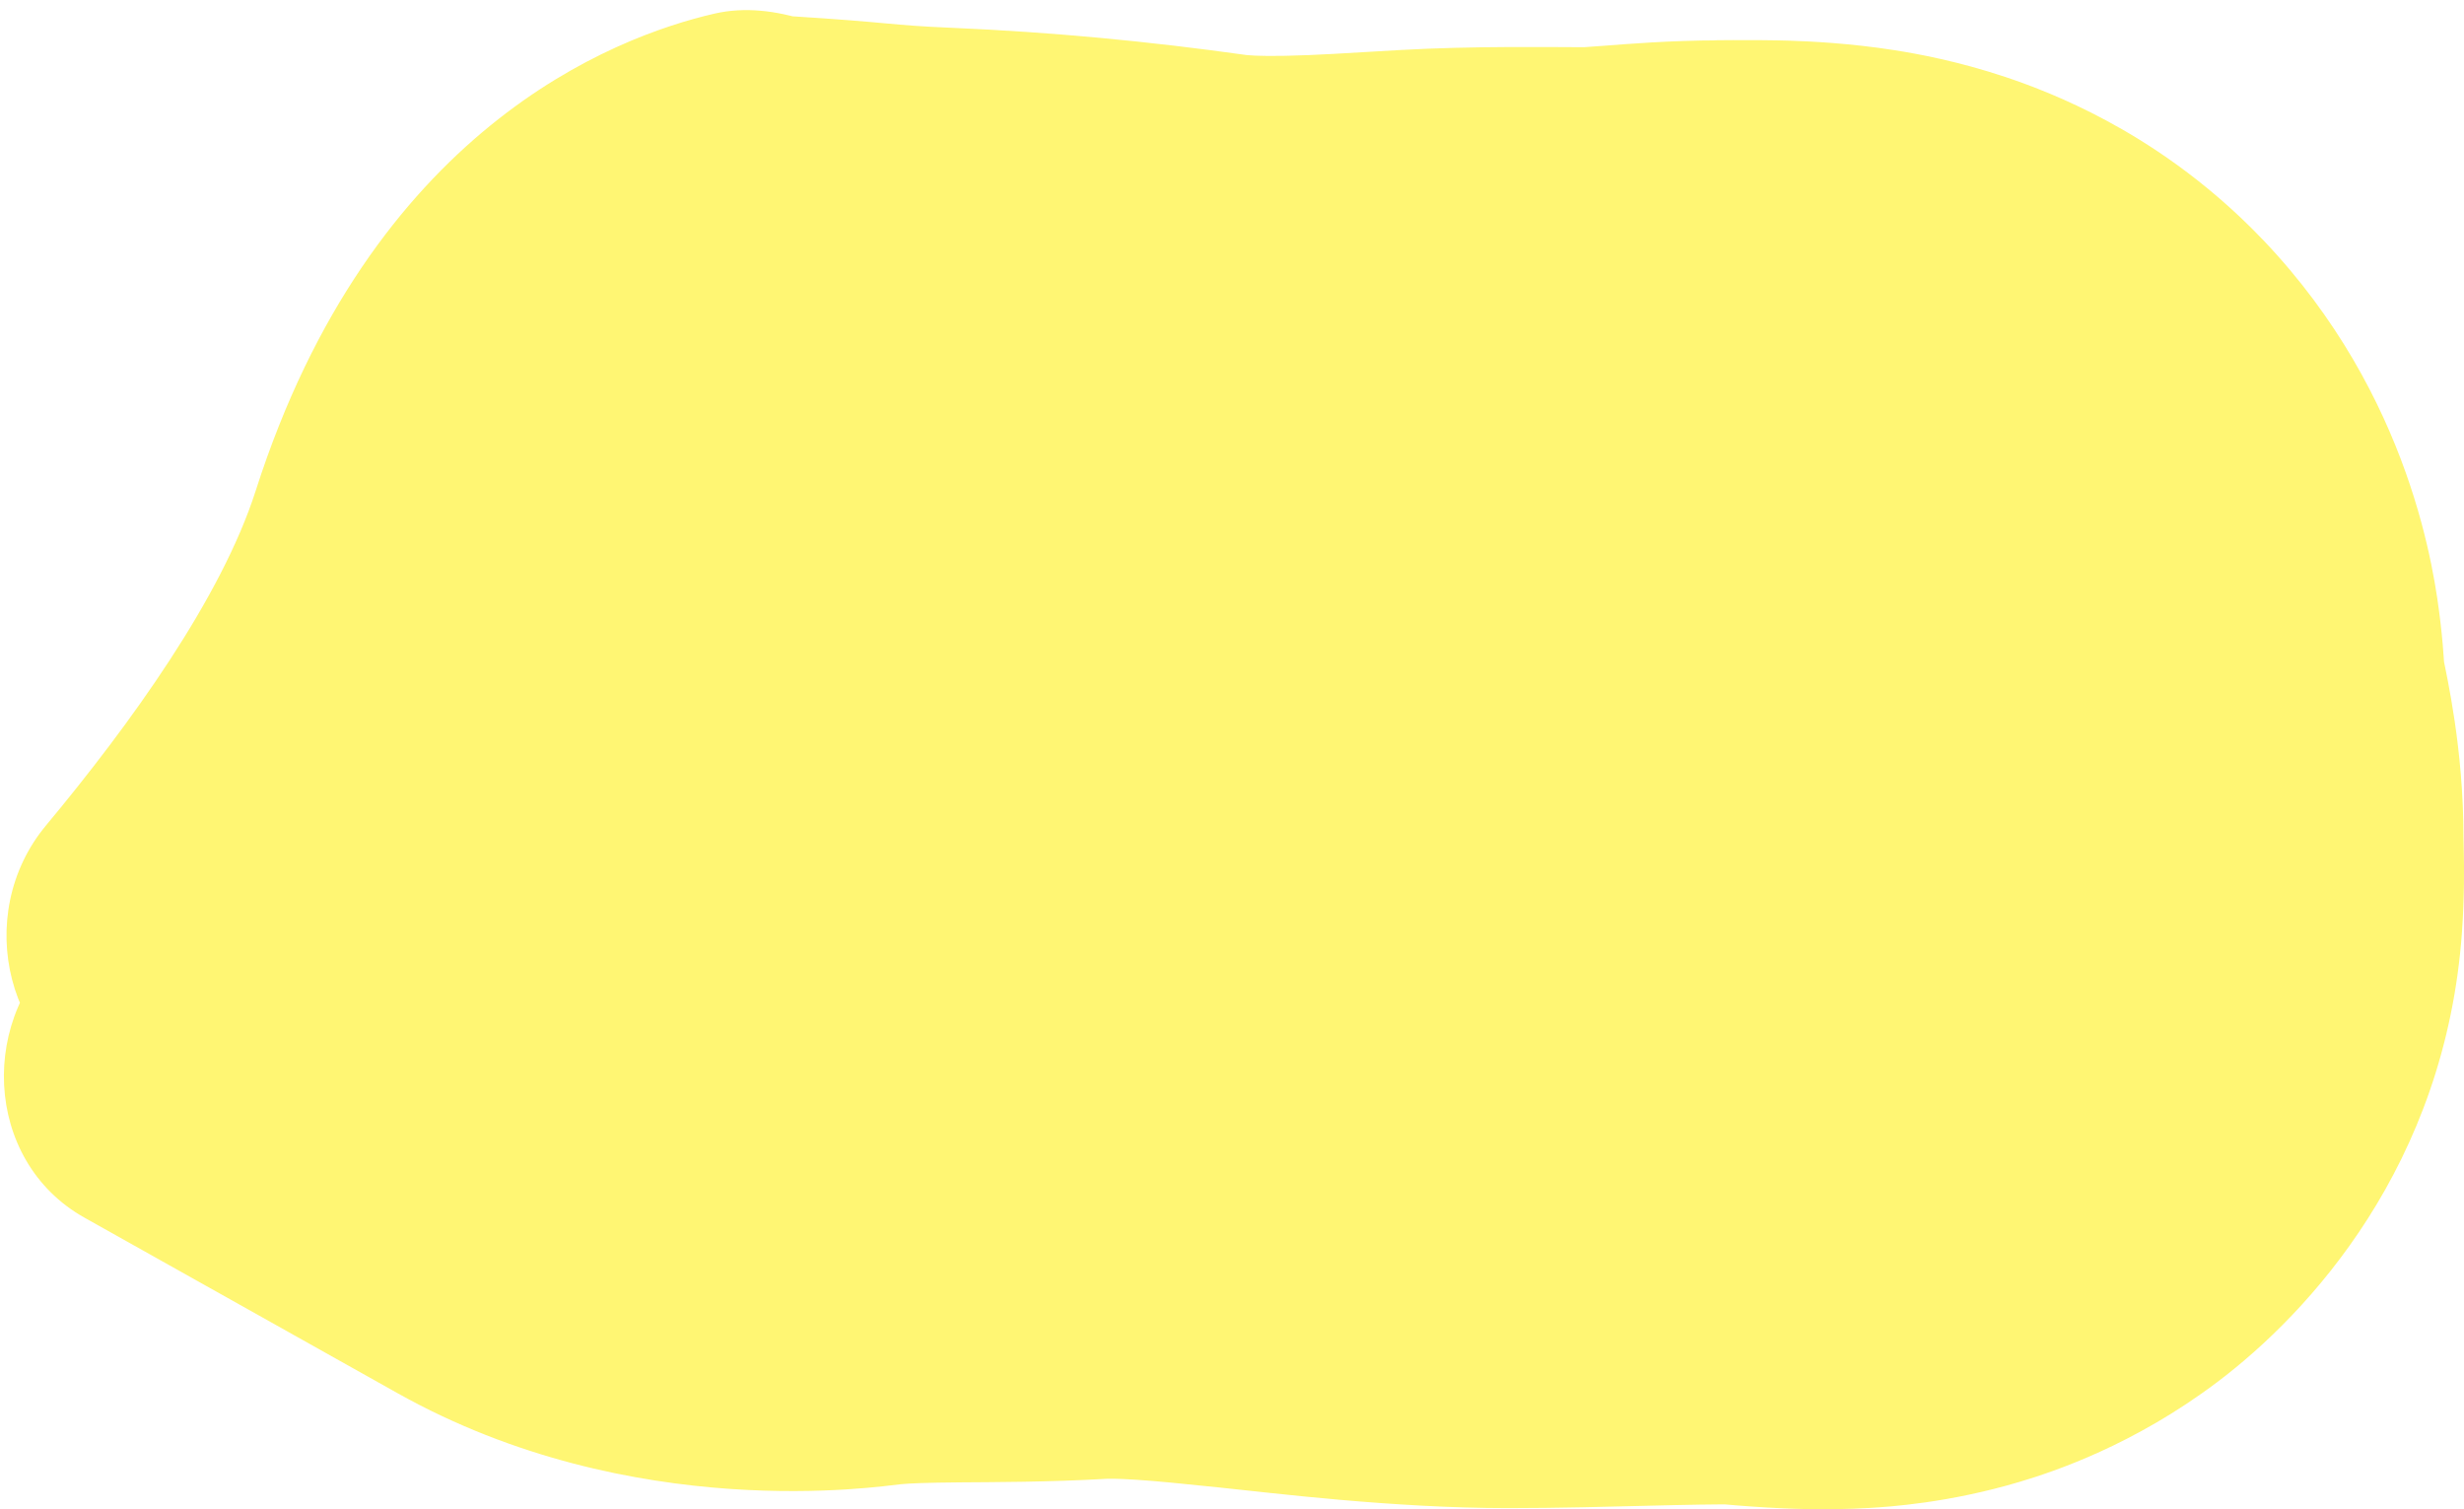 <svg width="80" height="49" viewBox="0 0 80 49" fill="none" xmlns="http://www.w3.org/2000/svg">
<g style="mix-blend-mode:multiply" opacity="0.55">
<path d="M14.898 39.046L27.102 0.954L26.194 0.663C25.221 0.351 24.194 0.213 23.199 0.442C19.892 1.202 12.057 4.214 8.302 15.932C7.189 19.406 4.242 23.499 1.494 26.799C-0.924 29.702 0.204 34.339 3.802 35.491L14.898 39.046ZM24.295 20.478L23.052 40.44L24.295 20.478ZM30.037 20.884L29.188 40.867L30.037 20.884ZM37.687 21.592L40.463 1.786L37.687 21.592ZM46.592 21.592L45.442 1.625L46.592 21.592ZM59.002 21.592L44.511 35.377L44.511 35.377L59.002 21.592ZM59.43 23.603L39.482 25.041L39.482 25.041L59.43 23.603ZM59.984 28.845L40.032 27.449L40.032 27.449L59.984 28.845ZM56.867 28.845L57.07 8.846L57.07 8.846L56.867 28.845ZM41.645 28.399L43.685 8.504L43.685 8.504L41.645 28.399ZM34.774 28.046L33.605 8.08L33.605 8.08L34.774 28.046ZM27.31 28.281L25.379 8.375H25.379L27.31 28.281ZM12.902 45.229L32.464 10.338L31.632 9.872C30.741 9.372 29.762 9.032 28.741 9.058C25.349 9.143 17.07 10.53 11.053 21.263C9.268 24.445 5.563 27.867 2.212 30.553C-0.736 32.914 -0.557 37.683 2.739 39.531L12.902 45.229ZM14.898 39.046C18.693 40.262 22.373 40.397 23.052 40.44L25.539 0.517C25.267 0.5 25.14 0.491 25.047 0.484C24.964 0.477 24.997 0.479 25.104 0.492C25.211 0.505 25.443 0.537 25.764 0.602C26.085 0.667 26.545 0.775 27.102 0.954L14.898 39.046ZM23.052 40.44C23.349 40.458 27.416 40.791 29.188 40.867L30.886 0.902C28.804 0.814 29.071 0.737 25.539 0.517L23.052 40.44ZM29.188 40.867C31.093 40.947 32.922 41.12 34.911 41.398L40.463 1.786C37.311 1.344 34.191 1.043 30.886 0.902L29.188 40.867ZM34.911 41.398C40.236 42.145 45.634 41.68 47.742 41.559L45.442 1.625C43.691 1.726 42.743 1.792 41.734 1.812C41.298 1.821 40.986 1.816 40.763 1.807C40.541 1.797 40.451 1.784 40.463 1.786L34.911 41.398ZM47.742 41.559C48.617 41.509 49.289 41.533 51.508 41.533V1.533C50.45 1.533 47.837 1.487 45.442 1.625L47.742 41.559ZM51.508 41.533C53.132 41.533 54.62 41.409 55.22 41.362C56.076 41.297 56.025 41.31 55.847 41.31V1.31C54.225 1.31 52.734 1.436 52.145 1.481C51.3 1.546 51.34 1.533 51.508 1.533V41.533ZM55.847 41.31C56.121 41.31 56.432 41.304 56.439 41.304C56.544 41.302 56.611 41.301 56.677 41.3C56.827 41.299 56.846 41.301 56.773 41.299C56.73 41.297 56.598 41.292 56.398 41.276C56.218 41.262 55.828 41.228 55.302 41.145C54.867 41.076 53.793 40.893 52.436 40.439C51.736 40.205 50.668 39.802 49.437 39.14C48.261 38.507 46.382 37.343 44.511 35.377L73.493 7.808C71.577 5.794 69.637 4.586 68.388 3.914C67.082 3.211 65.926 2.773 65.126 2.505C63.569 1.984 62.248 1.746 61.533 1.633C60.06 1.401 58.771 1.343 58.126 1.321C57.07 1.286 54.968 1.31 55.847 1.31V41.31ZM44.511 35.377C42.228 32.977 41.036 30.479 40.413 28.725C39.804 27.013 39.597 25.613 39.515 24.928C39.469 24.548 39.447 24.247 39.436 24.067C39.43 23.974 39.427 23.901 39.425 23.854C39.423 23.808 39.422 23.779 39.422 23.779C39.413 23.506 39.435 24.384 39.482 25.041L79.379 22.166C79.404 22.524 79.42 23.061 79.399 22.431C79.389 22.137 79.36 21.25 79.233 20.184C79.052 18.673 78.315 12.877 73.493 7.807L44.511 35.377ZM39.482 25.041C39.577 26.35 39.756 27.444 39.891 28.169C39.959 28.536 40.025 28.856 40.072 29.079C40.095 29.191 40.118 29.296 40.134 29.373C40.153 29.459 40.163 29.509 40.174 29.56C40.223 29.789 40.175 29.587 40.124 29.245C40.069 28.868 39.984 28.164 39.984 27.246H79.984C79.984 25.703 79.841 24.385 79.695 23.399C79.555 22.449 79.385 21.645 79.306 21.273C79.191 20.727 79.213 20.838 79.218 20.861C79.24 20.984 79.329 21.471 79.379 22.166L39.482 25.041ZM39.984 27.246C39.984 27.427 39.985 27.591 39.987 27.728C39.989 27.864 39.991 27.985 39.993 28.078C39.995 28.125 39.995 28.169 39.996 28.205C39.997 28.245 39.998 28.269 39.998 28.299C40 28.355 40 28.379 40 28.391C40.001 28.402 40 28.387 40 28.354C40 28.321 40 28.263 40.001 28.186C40.003 28.036 40.009 27.779 40.032 27.449L79.935 30.24C80.015 29.097 80.002 28.14 79.994 27.7C79.991 27.515 79.984 27.225 79.984 27.212C79.982 27.121 79.984 27.16 79.984 27.246H39.984ZM40.032 27.449C40.561 19.896 44.976 15.144 47.902 12.936C50.582 10.915 53.105 10.088 54.119 9.785C56.286 9.136 58.017 9.047 58.309 9.029C58.901 8.993 59.32 9 59.446 9.002C59.534 9.004 59.598 9.006 59.632 9.008C59.65 9.008 59.663 9.009 59.672 9.009C59.68 9.01 59.685 9.01 59.685 9.01C59.686 9.01 59.675 9.009 59.651 9.008C59.628 9.006 59.598 9.004 59.559 9.001C59.478 8.994 59.384 8.986 59.262 8.975C59.201 8.97 58.951 8.947 58.81 8.935C58.726 8.927 58.566 8.914 58.381 8.9C58.326 8.897 57.76 8.853 57.07 8.846L56.665 48.844C55.758 48.835 54.947 48.75 55.353 48.785C55.421 48.791 55.437 48.793 55.68 48.815C56.021 48.845 56.66 48.902 57.361 48.943C57.88 48.973 59.226 49.047 60.743 48.955C61.307 48.92 63.264 48.801 65.59 48.105C66.684 47.777 69.27 46.923 71.993 44.868C74.963 42.627 79.403 37.837 79.935 30.24L40.032 27.449ZM57.07 8.846C55.359 8.829 53.725 8.867 52.417 8.9C51.008 8.935 49.98 8.963 48.968 8.963V48.963C50.592 48.963 52.194 48.918 53.415 48.888C54.739 48.855 55.736 48.834 56.665 48.844L57.07 8.846ZM48.968 8.963C47.848 8.963 46.83 8.826 43.685 8.504L39.604 48.295C41.293 48.468 45.203 48.963 48.968 48.963V8.963ZM43.685 8.504C41.866 8.317 37.785 7.835 33.605 8.08L35.942 48.011C35.931 48.012 36.001 48.008 36.17 48.01C36.34 48.013 36.575 48.022 36.898 48.043C37.614 48.09 38.37 48.168 39.604 48.295L43.685 8.504ZM33.605 8.08C32.995 8.115 32.4 8.115 30.868 8.128C29.585 8.14 27.572 8.162 25.379 8.375L29.242 48.188C29.528 48.16 30.004 48.137 31.212 48.127C32.17 48.119 34.067 48.121 35.942 48.011L33.605 8.08ZM25.379 8.375C24.588 8.452 25.18 8.356 26.132 8.414C27.216 8.48 29.679 8.777 32.464 10.338L12.902 45.229C20.549 49.516 28.593 48.251 29.242 48.188L25.379 8.375Z" fill="#FFEE00"/>
</g>
</svg>
